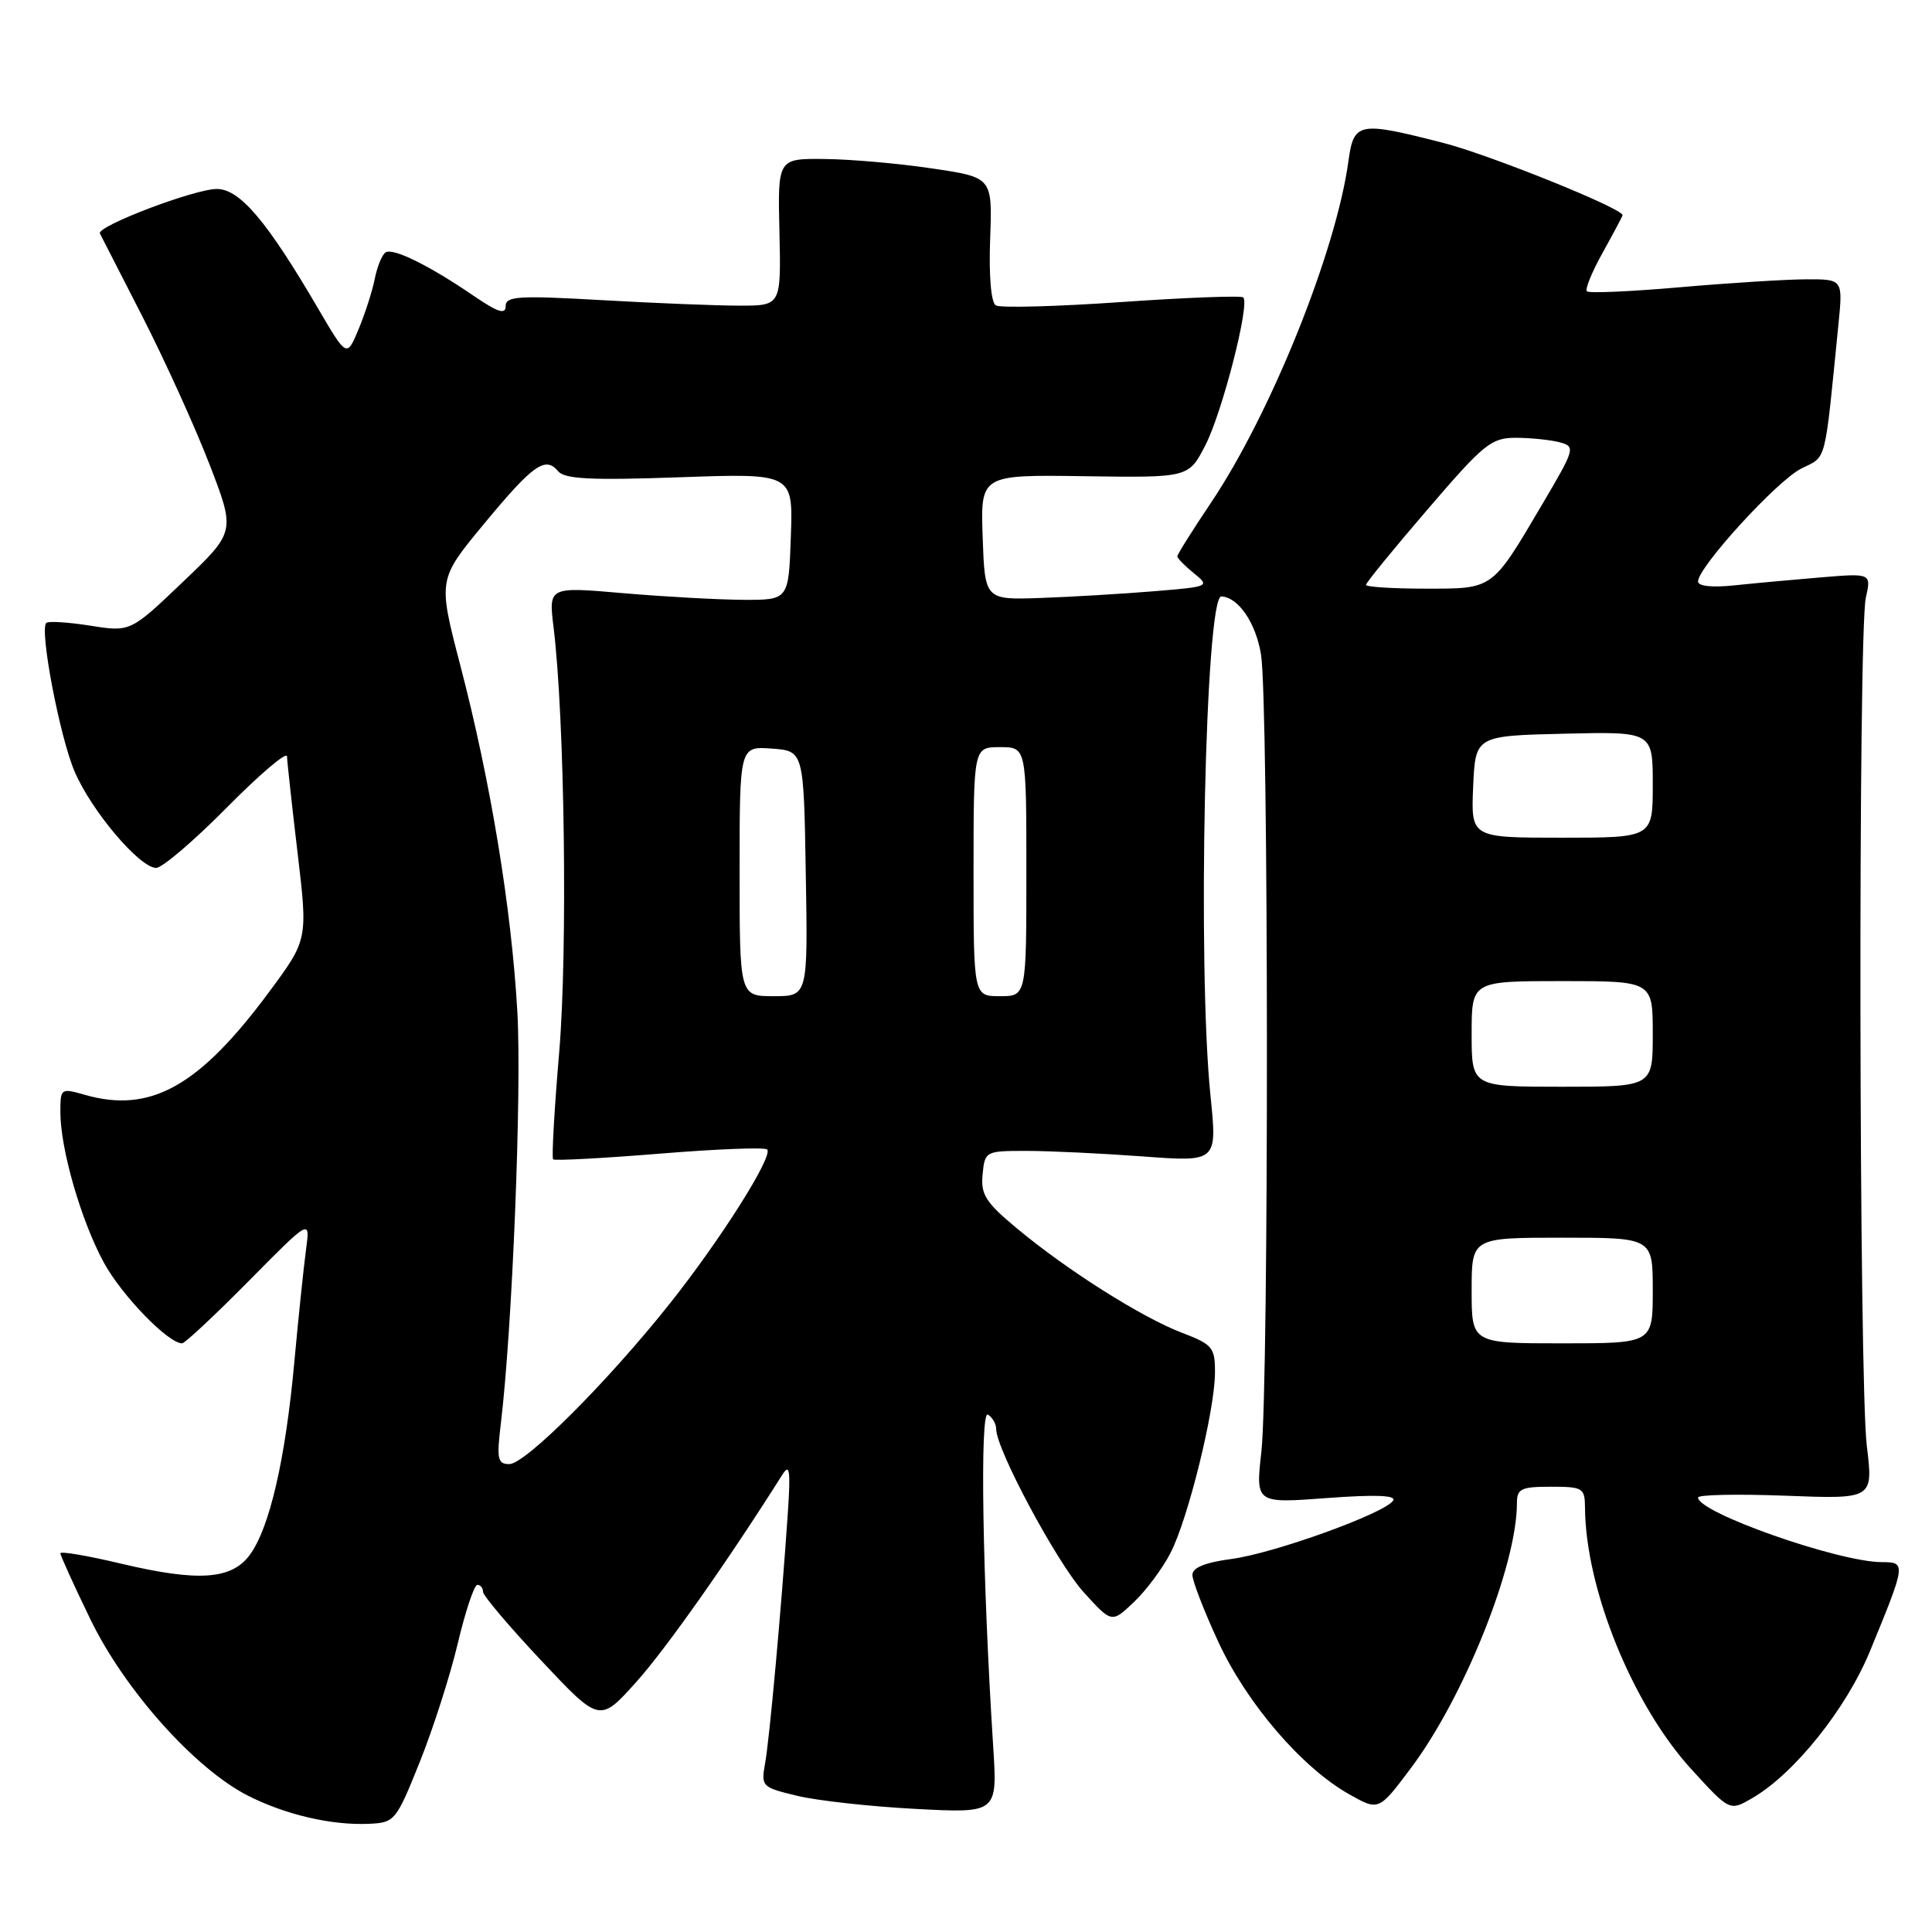 <?xml version="1.0" encoding="UTF-8" standalone="no"?>
<!DOCTYPE svg PUBLIC "-//W3C//DTD SVG 1.1//EN" "http://www.w3.org/Graphics/SVG/1.1/DTD/svg11.dtd" >
<svg xmlns="http://www.w3.org/2000/svg" xmlns:xlink="http://www.w3.org/1999/xlink" version="1.1" viewBox="0 0 256 256">
 <g >
 <path fill="currentColor"
d=" M 55.61 233.50 C 57.38 229.10 59.65 222.01 60.66 217.75 C 61.67 213.49 62.84 210.00 63.25 210.00 C 63.66 210.00 64.00 210.41 64.00 210.92 C 64.00 211.42 67.48 215.53 71.73 220.05 C 79.46 228.27 79.46 228.27 84.30 222.88 C 88.23 218.51 96.51 206.75 103.68 195.38 C 104.64 193.86 104.77 194.85 104.39 200.50 C 103.52 213.31 101.96 230.46 101.38 233.65 C 100.83 236.72 100.94 236.83 105.66 237.96 C 108.32 238.60 115.38 239.38 121.34 239.69 C 132.17 240.26 132.17 240.26 131.60 231.38 C 130.18 209.13 129.82 186.77 130.90 187.44 C 131.51 187.81 132.00 188.68 132.00 189.36 C 132.00 192.04 140.04 207.04 143.57 210.95 C 147.31 215.08 147.31 215.08 150.24 212.29 C 151.86 210.76 154.05 207.82 155.10 205.77 C 157.44 201.23 160.98 186.85 160.99 181.89 C 161.00 178.53 160.68 178.15 156.57 176.58 C 151.26 174.55 141.32 168.26 134.70 162.73 C 130.59 159.31 129.94 158.27 130.20 155.61 C 130.50 152.54 130.58 152.50 136.00 152.50 C 139.03 152.50 145.95 152.83 151.40 153.23 C 161.29 153.97 161.29 153.97 160.40 145.23 C 158.64 128.10 159.71 78.93 161.84 79.03 C 164.09 79.14 166.40 82.52 167.09 86.72 C 168.11 92.86 168.14 183.31 167.14 192.35 C 166.37 199.21 166.37 199.21 175.81 198.50 C 182.24 198.02 185.04 198.13 184.60 198.83 C 183.57 200.50 168.84 205.82 163.19 206.57 C 159.66 207.04 158.00 207.72 158.00 208.69 C 158.00 209.48 159.54 213.47 161.43 217.55 C 165.20 225.71 172.52 234.24 178.79 237.76 C 182.70 239.96 182.70 239.96 186.99 234.23 C 194.01 224.86 201.00 207.38 201.00 199.19 C 201.00 197.26 201.54 197.00 205.50 197.00 C 209.74 197.00 210.00 197.16 210.02 199.75 C 210.09 210.55 216.34 225.93 224.13 234.45 C 229.20 240.00 229.20 240.00 232.20 238.25 C 237.76 235.02 244.64 226.42 247.78 218.79 C 252.58 207.12 252.59 207.00 249.32 206.99 C 243.57 206.96 225.00 200.43 225.00 198.43 C 225.00 198.05 230.23 197.95 236.61 198.19 C 248.22 198.64 248.22 198.64 247.36 191.57 C 246.32 183.00 246.20 83.84 247.23 79.22 C 247.96 75.95 247.96 75.95 241.23 76.51 C 237.53 76.82 232.36 77.29 229.75 77.57 C 226.85 77.87 225.00 77.67 225.00 77.05 C 225.00 75.15 235.47 63.69 238.67 62.09 C 242.10 60.37 241.72 61.85 243.60 43.00 C 244.20 37.00 244.20 37.00 239.35 37.01 C 236.68 37.02 229.16 37.49 222.63 38.06 C 216.11 38.63 210.54 38.88 210.27 38.60 C 210.00 38.33 210.95 36.00 212.39 33.43 C 213.82 30.85 215.00 28.64 215.00 28.51 C 215.00 27.61 197.36 20.50 191.22 18.93 C 179.98 16.05 179.39 16.17 178.67 21.37 C 177.04 33.31 168.40 54.78 160.47 66.60 C 158.01 70.26 156.00 73.47 156.00 73.72 C 156.00 73.97 156.99 74.98 158.19 75.95 C 160.35 77.70 160.26 77.74 152.94 78.34 C 148.85 78.68 142.12 79.08 138.00 79.23 C 130.50 79.50 130.50 79.50 130.21 71.20 C 129.92 62.90 129.92 62.90 143.71 63.10 C 157.50 63.30 157.50 63.30 159.71 59.01 C 161.94 54.70 165.64 40.30 164.74 39.41 C 164.48 39.15 157.23 39.42 148.63 40.02 C 140.03 40.62 132.53 40.82 131.95 40.47 C 131.32 40.08 131.02 36.59 131.20 31.66 C 131.50 23.50 131.50 23.50 123.50 22.32 C 119.10 21.66 112.70 21.10 109.28 21.07 C 103.05 21.00 103.05 21.00 103.28 30.75 C 103.50 40.50 103.50 40.50 98.00 40.50 C 94.97 40.50 86.76 40.17 79.75 39.77 C 68.66 39.14 67.00 39.24 67.00 40.57 C 67.00 41.72 65.96 41.38 62.75 39.19 C 56.89 35.18 52.10 32.82 51.10 33.44 C 50.64 33.72 49.99 35.29 49.66 36.93 C 49.34 38.56 48.37 41.58 47.51 43.63 C 45.95 47.37 45.95 47.37 42.15 40.88 C 35.41 29.35 31.81 25.08 28.77 25.04 C 25.88 25.00 12.76 29.98 13.24 30.94 C 13.39 31.25 15.94 36.22 18.90 42.00 C 21.85 47.78 25.83 56.54 27.74 61.48 C 31.21 70.46 31.21 70.46 24.24 77.10 C 17.28 83.75 17.28 83.75 11.94 82.90 C 9.01 82.44 6.39 82.28 6.13 82.54 C 5.21 83.45 7.92 97.66 9.89 102.24 C 12.13 107.47 18.51 115.00 20.69 115.00 C 21.50 115.00 25.72 111.39 30.08 106.98 C 34.44 102.57 38.02 99.53 38.03 100.23 C 38.05 100.93 38.68 106.67 39.43 113.00 C 40.79 124.50 40.79 124.50 35.71 131.37 C 26.41 143.95 19.95 147.57 11.24 145.07 C 8.06 144.16 8.00 144.20 8.00 147.36 C 8.00 152.25 10.75 161.76 13.75 167.28 C 16.12 171.64 22.28 178.00 24.13 178.00 C 24.49 178.00 28.46 174.29 32.95 169.75 C 41.10 161.50 41.10 161.50 40.56 165.50 C 40.26 167.70 39.55 174.49 38.99 180.58 C 37.82 193.36 35.73 202.42 33.12 206.00 C 30.71 209.31 26.31 209.62 16.08 207.20 C 11.64 206.14 8.00 205.52 8.00 205.82 C 8.00 206.11 9.78 210.04 11.97 214.55 C 16.50 223.92 25.83 234.36 32.84 237.93 C 37.85 240.47 43.99 241.90 48.95 241.66 C 52.29 241.51 52.50 241.25 55.61 233.50 Z  M 66.35 188.75 C 67.89 176.06 69.15 144.53 68.55 134.04 C 67.76 120.24 65.00 103.52 60.99 88.15 C 58.03 76.80 58.03 76.80 64.08 69.48 C 70.63 61.56 72.26 60.40 73.95 62.44 C 74.82 63.48 78.31 63.66 90.07 63.24 C 105.09 62.71 105.09 62.71 104.79 71.10 C 104.50 79.50 104.50 79.50 98.50 79.48 C 95.20 79.46 88.04 79.07 82.60 78.60 C 72.69 77.74 72.69 77.74 73.35 83.12 C 74.82 95.09 75.23 125.93 74.10 139.38 C 73.45 147.01 73.09 153.42 73.29 153.62 C 73.49 153.82 79.82 153.48 87.37 152.87 C 94.91 152.25 101.34 152.00 101.65 152.31 C 102.50 153.16 95.52 164.21 88.77 172.71 C 80.53 183.08 69.61 194.00 67.49 194.00 C 65.94 194.00 65.80 193.34 66.35 188.75 Z  M 195.00 171.00 C 195.00 164.00 195.00 164.00 207.00 164.00 C 219.00 164.00 219.00 164.00 219.00 171.00 C 219.00 178.00 219.00 178.00 207.00 178.00 C 195.00 178.00 195.00 178.00 195.00 171.00 Z  M 195.00 137.00 C 195.00 130.00 195.00 130.00 207.00 130.00 C 219.00 130.00 219.00 130.00 219.00 137.00 C 219.00 144.00 219.00 144.00 207.00 144.00 C 195.00 144.00 195.00 144.00 195.00 137.00 Z  M 98.00 115.44 C 98.00 98.89 98.00 98.89 102.25 99.19 C 106.50 99.50 106.50 99.50 106.77 115.75 C 107.05 132.00 107.05 132.00 102.52 132.00 C 98.00 132.00 98.00 132.00 98.00 115.44 Z  M 129.00 115.50 C 129.00 99.00 129.00 99.00 132.50 99.00 C 136.00 99.00 136.00 99.00 136.00 115.50 C 136.00 132.00 136.00 132.00 132.50 132.00 C 129.00 132.00 129.00 132.00 129.00 115.50 Z  M 195.20 104.25 C 195.50 97.50 195.50 97.50 207.25 97.22 C 219.00 96.94 219.00 96.94 219.00 103.97 C 219.00 111.00 219.00 111.00 206.95 111.00 C 194.91 111.00 194.91 111.00 195.20 104.25 Z  M 181.00 77.50 C 181.00 77.22 184.67 72.72 189.16 67.50 C 196.66 58.76 197.60 58.00 200.91 58.01 C 202.88 58.02 205.48 58.29 206.68 58.61 C 208.78 59.18 208.71 59.44 204.34 66.85 C 197.63 78.22 197.94 78.00 188.85 78.00 C 184.53 78.00 181.00 77.77 181.00 77.50 Z "/>
</g>
</svg>